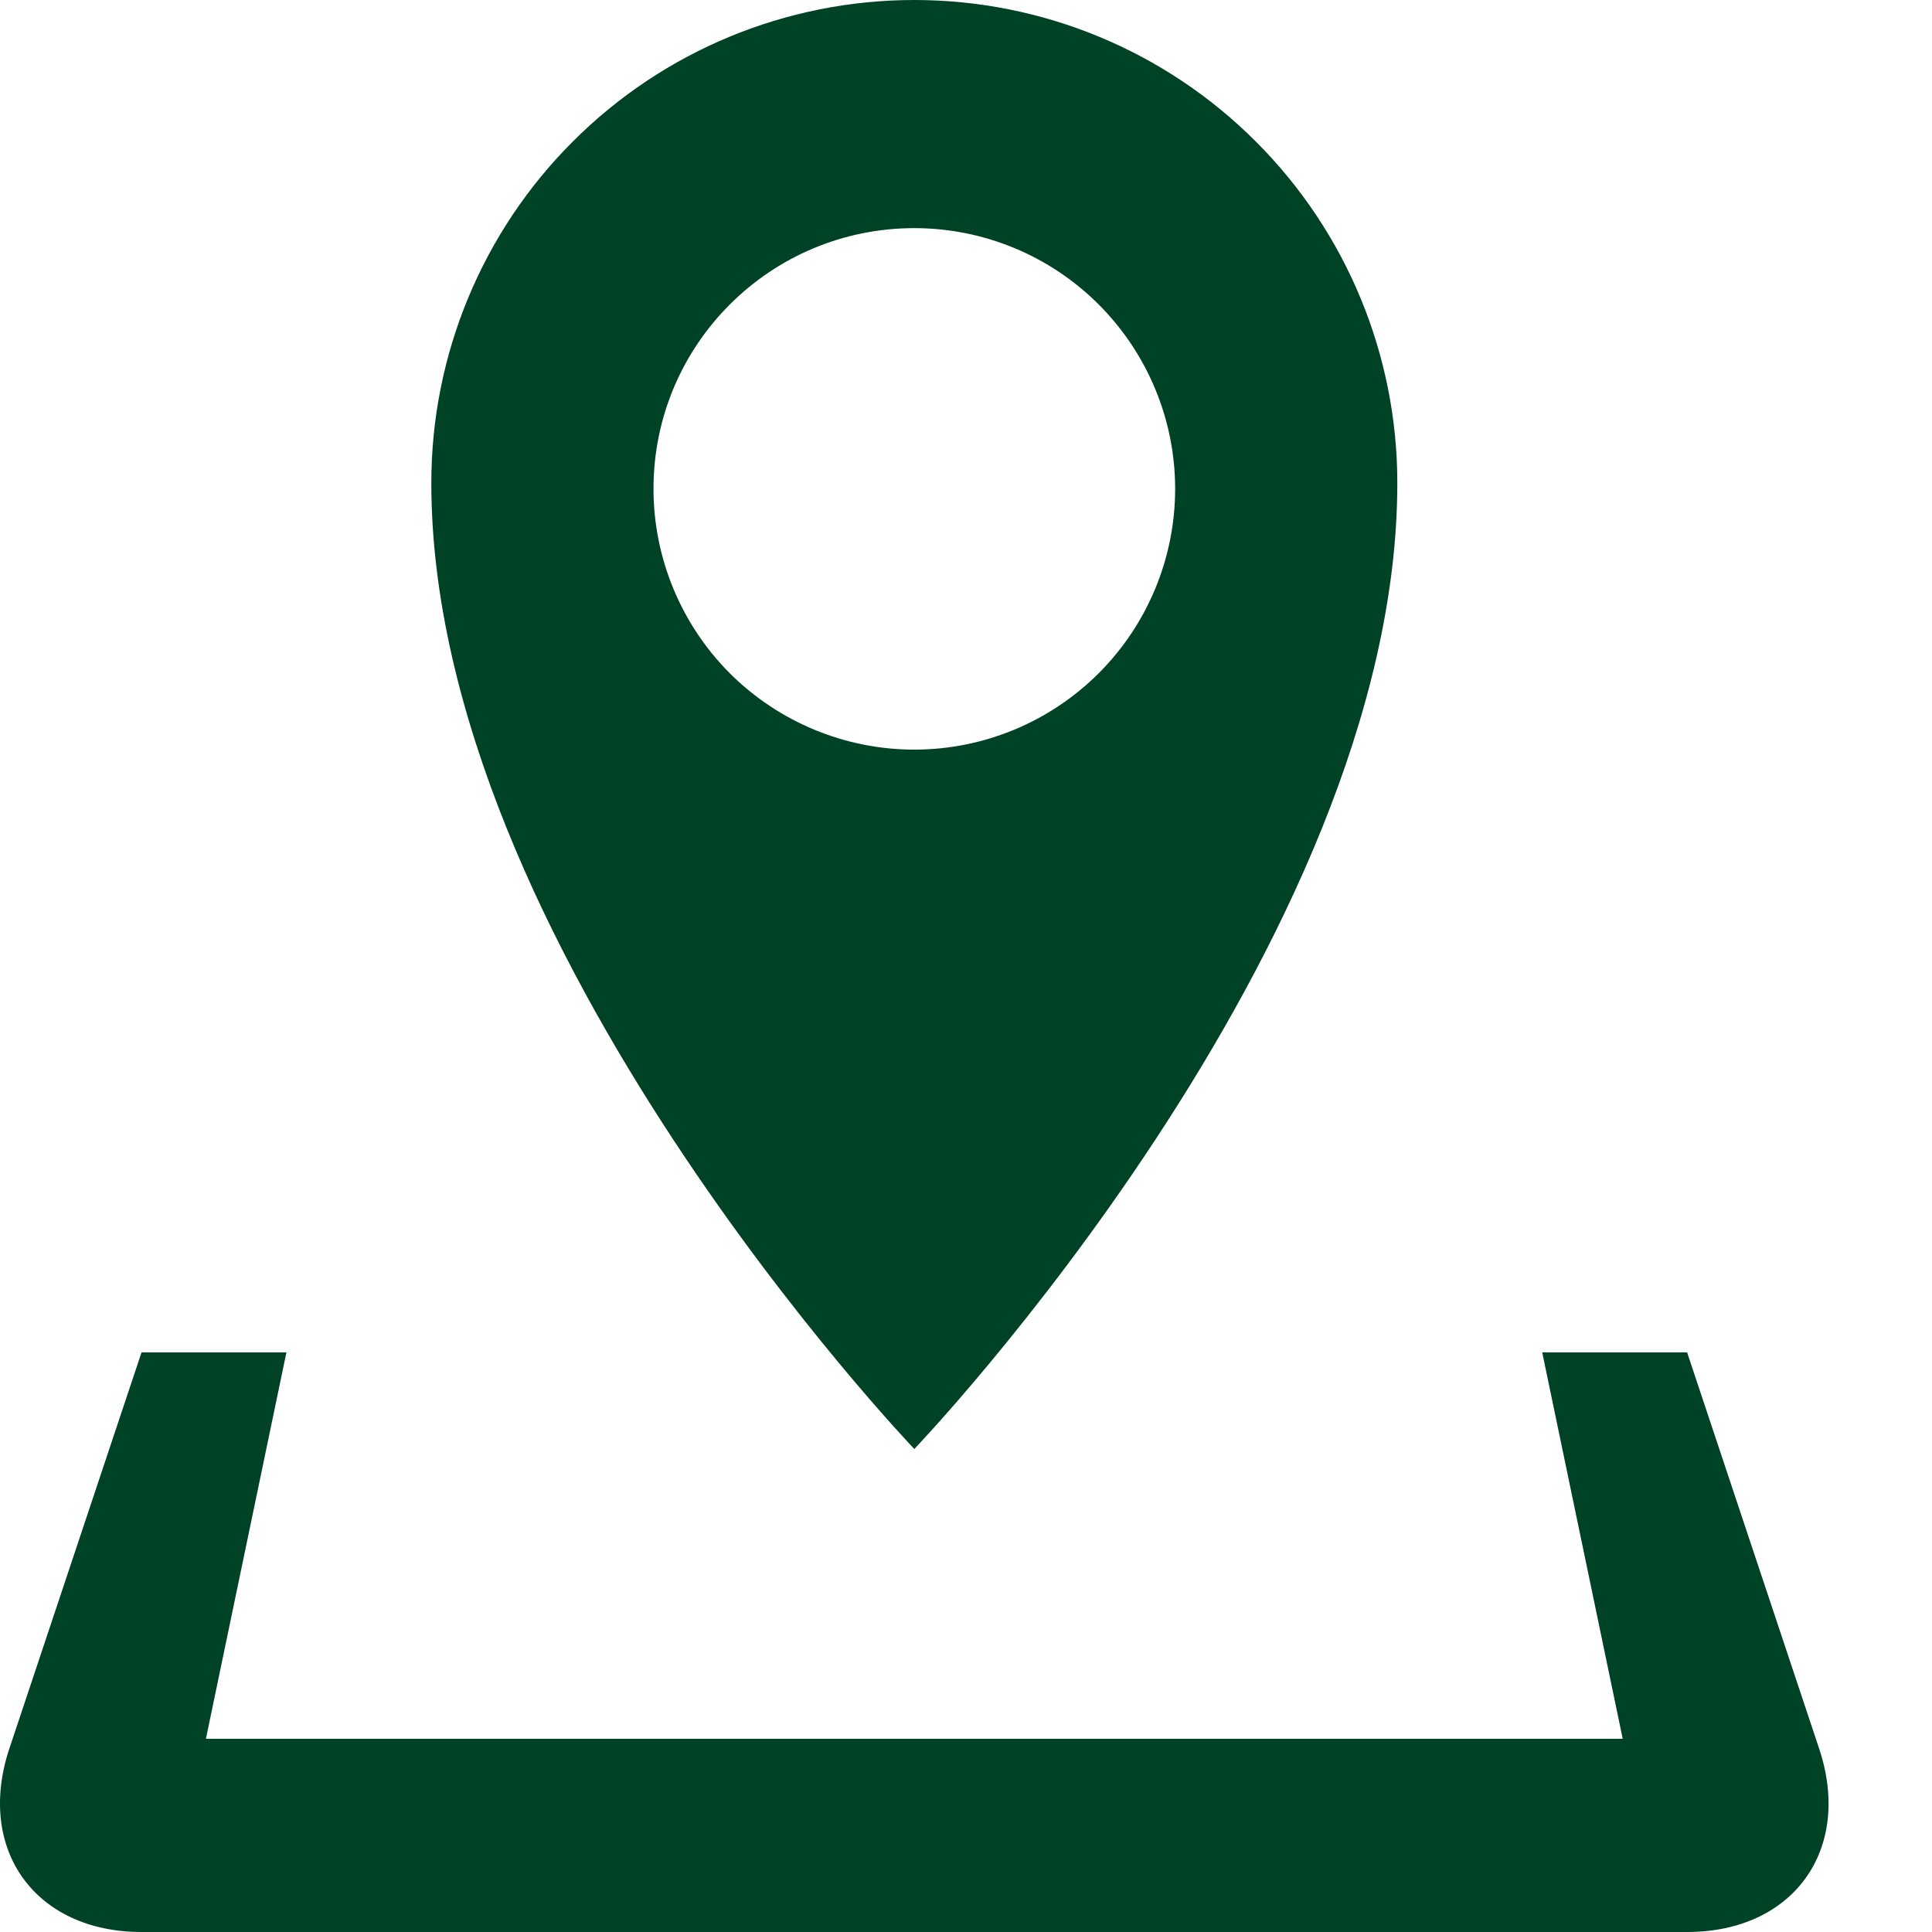 <svg width="12" height="12" viewBox="0 0 12 12" fill="none" xmlns="http://www.w3.org/2000/svg">
<path d="M11.299 10.861L10.479 8.4H9.579L10.079 10.8H1.279L1.779 8.4H0.879L0.058 10.861C-0.15 11.488 0.219 12 0.879 12H10.479C11.139 12 11.508 11.488 11.299 10.861ZM8.679 3C8.679 2.204 8.363 1.441 7.8 0.879C7.238 0.316 6.475 0 5.679 0C4.883 0 4.12 0.316 3.558 0.879C2.995 1.441 2.679 2.204 2.679 3C2.679 5.865 5.679 9 5.679 9C5.679 9 8.679 5.865 8.679 3ZM4.059 3.036C4.059 2.141 4.784 1.417 5.679 1.417C6.109 1.417 6.52 1.587 6.824 1.891C7.128 2.195 7.299 2.607 7.299 3.036C7.299 3.466 7.128 3.878 6.824 4.182C6.52 4.485 6.109 4.656 5.679 4.656C5.249 4.656 4.837 4.485 4.533 4.182C4.23 3.878 4.059 3.466 4.059 3.036Z" fill="#004225"/>
</svg>
